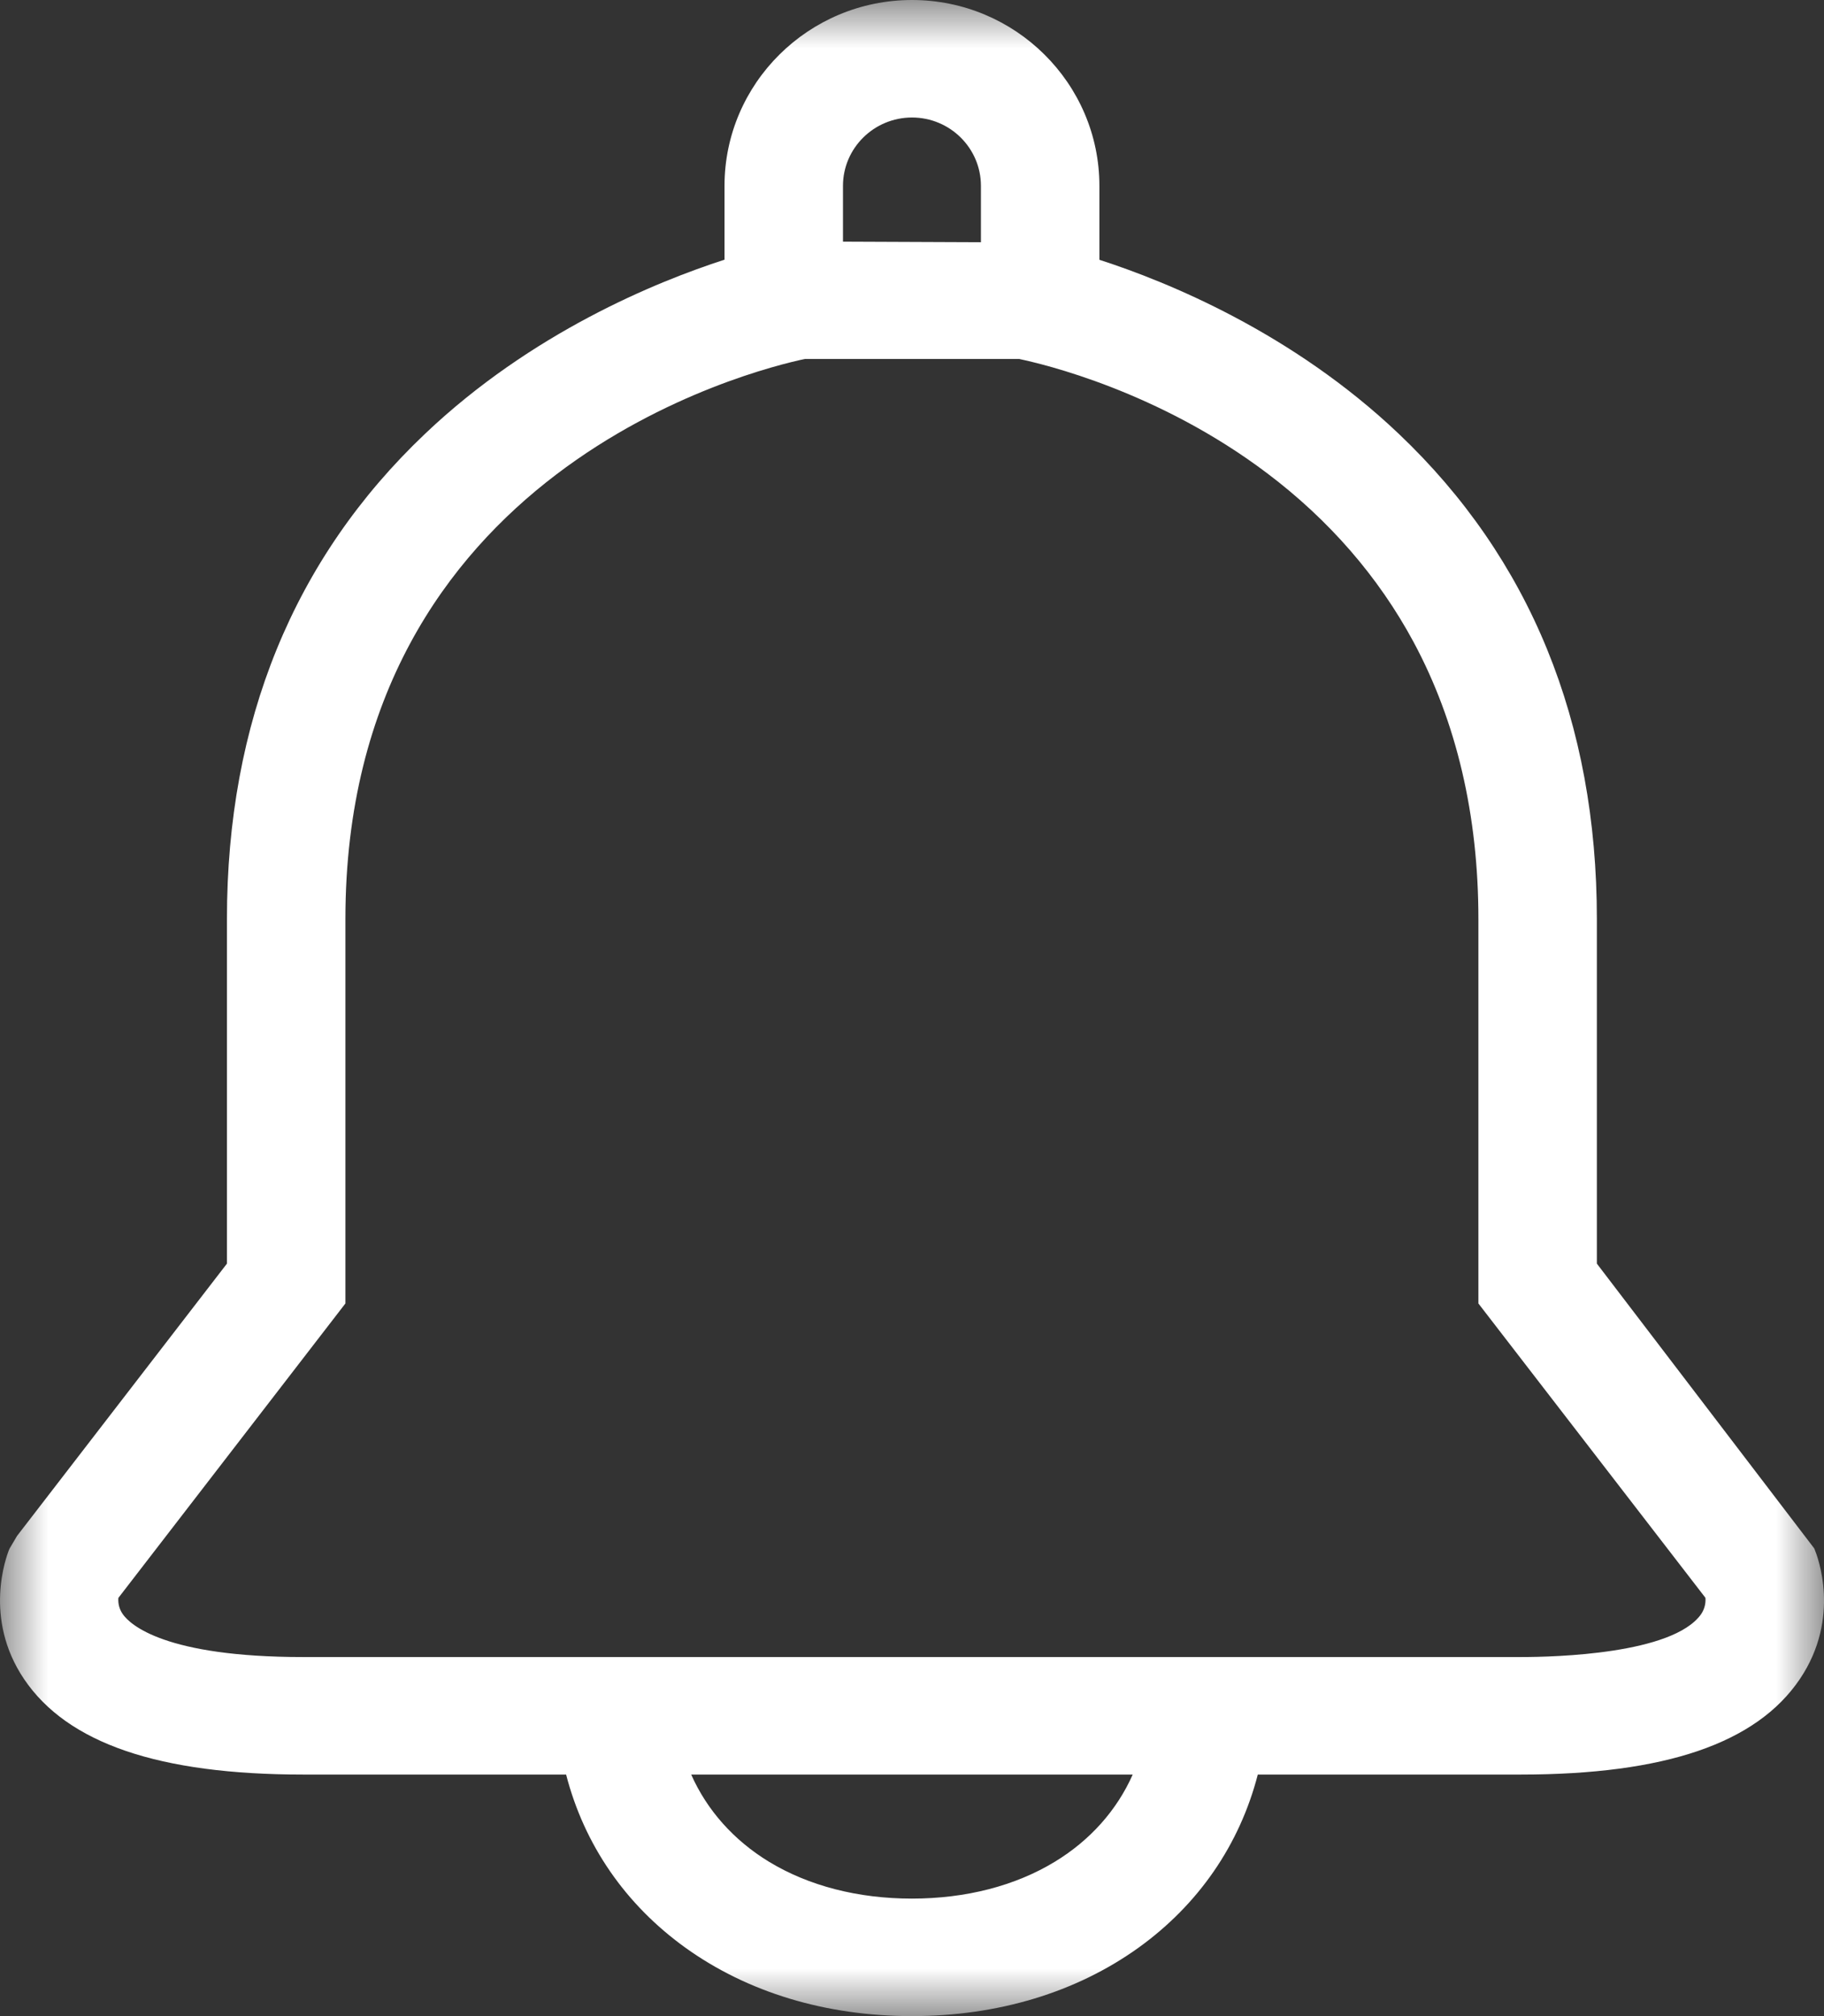 ﻿<?xml version="1.0" encoding="UTF-8"?>
<svg width="19px" height="21px" viewBox="0 0 19 21" version="1.1" xmlns="http://www.w3.org/2000/svg" xmlns:xlink="http://www.w3.org/1999/xlink">
    <rect x="0" y="0" width="19" height="21" fill="#333333" stroke="none"/>
    <!-- Generator: Sketch 47.1 (45422) - http://www.bohemiancoding.com/sketch -->
    <title>消息 (1)</title>
    <desc>Created with Sketch.</desc>
    <defs>
        <polygon id="path-1" points="0 1.17534121e-14 5.42553124e-19 21 19 21 19 8.8150591e-15 5.42553124e-19 0"></polygon>
    </defs>
    <g id="Page-1" stroke="none" stroke-width="1" fill="none" fill-rule="evenodd">
        <g id="login-as-student-followed-courses" transform="translate(-1208, -15)">
            <g id="icon-header" transform="translate(1163, 10)">
                <g id="消息-(1)" transform="translate(45, 5)">
                    <mask id="mask-2" fill="white">
                        <use xlink:href="#path-1"></use>
                    </mask>
                    <g id="Clip-2"></g>
                    <path d="M18.902,16.137 L18.898,16.128 L16.634,13.162 L16.634,9.573 C16.634,7.52 15.94,5.82 14.572,4.52 C13.463,3.466 12.164,2.936 11.452,2.706 L11.452,1.936 C11.452,0.869 10.576,0 9.5,0 C8.423,0 7.547,0.869 7.547,1.936 L7.547,2.705 C6.835,2.935 5.536,3.465 4.427,4.519 C3.058,5.819 2.364,7.52 2.364,9.573 L2.364,13.162 L0.177,15.999 L0.101,16.128 L0.096,16.138 C0.067,16.209 -0.178,16.855 0.251,17.49 C0.703,18.159 1.655,18.484 3.16,18.484 L5.897,18.484 C6.086,19.216 6.515,19.838 7.139,20.287 C7.787,20.753 8.603,21 9.499,21 C10.395,21 11.211,20.753 11.86,20.287 C12.484,19.838 12.913,19.215 13.102,18.484 L15.839,18.484 C17.344,18.484 18.296,18.159 18.748,17.49 C19.181,16.849 18.931,16.208 18.902,16.137 Z M10.988,19.392 C10.576,19.643 10.061,19.776 9.499,19.776 C8.937,19.776 8.423,19.643 8.01,19.392 C7.644,19.169 7.365,18.856 7.2,18.484 L11.799,18.484 C11.634,18.856 11.355,19.169 10.988,19.392 Z M8.781,1.936 C8.781,1.543 9.104,1.224 9.5,1.224 C9.896,1.224 10.218,1.543 10.218,1.936 L10.218,2.523 L8.781,2.517 L8.781,1.936 Z M8.384,3.739 L10.615,3.739 C10.866,3.791 12.068,4.075 13.199,4.929 C13.846,5.417 14.359,6.009 14.724,6.686 C15.172,7.519 15.4,8.491 15.4,9.573 L15.4,13.577 L17.765,16.643 C17.77,16.705 17.753,16.766 17.718,16.816 C17.421,17.228 16.205,17.26 15.839,17.26 L3.16,17.26 C1.713,17.26 1.356,16.921 1.281,16.816 C1.245,16.766 1.228,16.706 1.233,16.644 L3.581,13.599 L3.598,13.577 L3.598,9.573 C3.598,4.895 7.855,3.851 8.384,3.739 Z" id="Fill-1" fill="#FFFFFF" mask="url(#mask-2)"></path>
                </g>
            </g>
        </g>
    </g>
</svg>